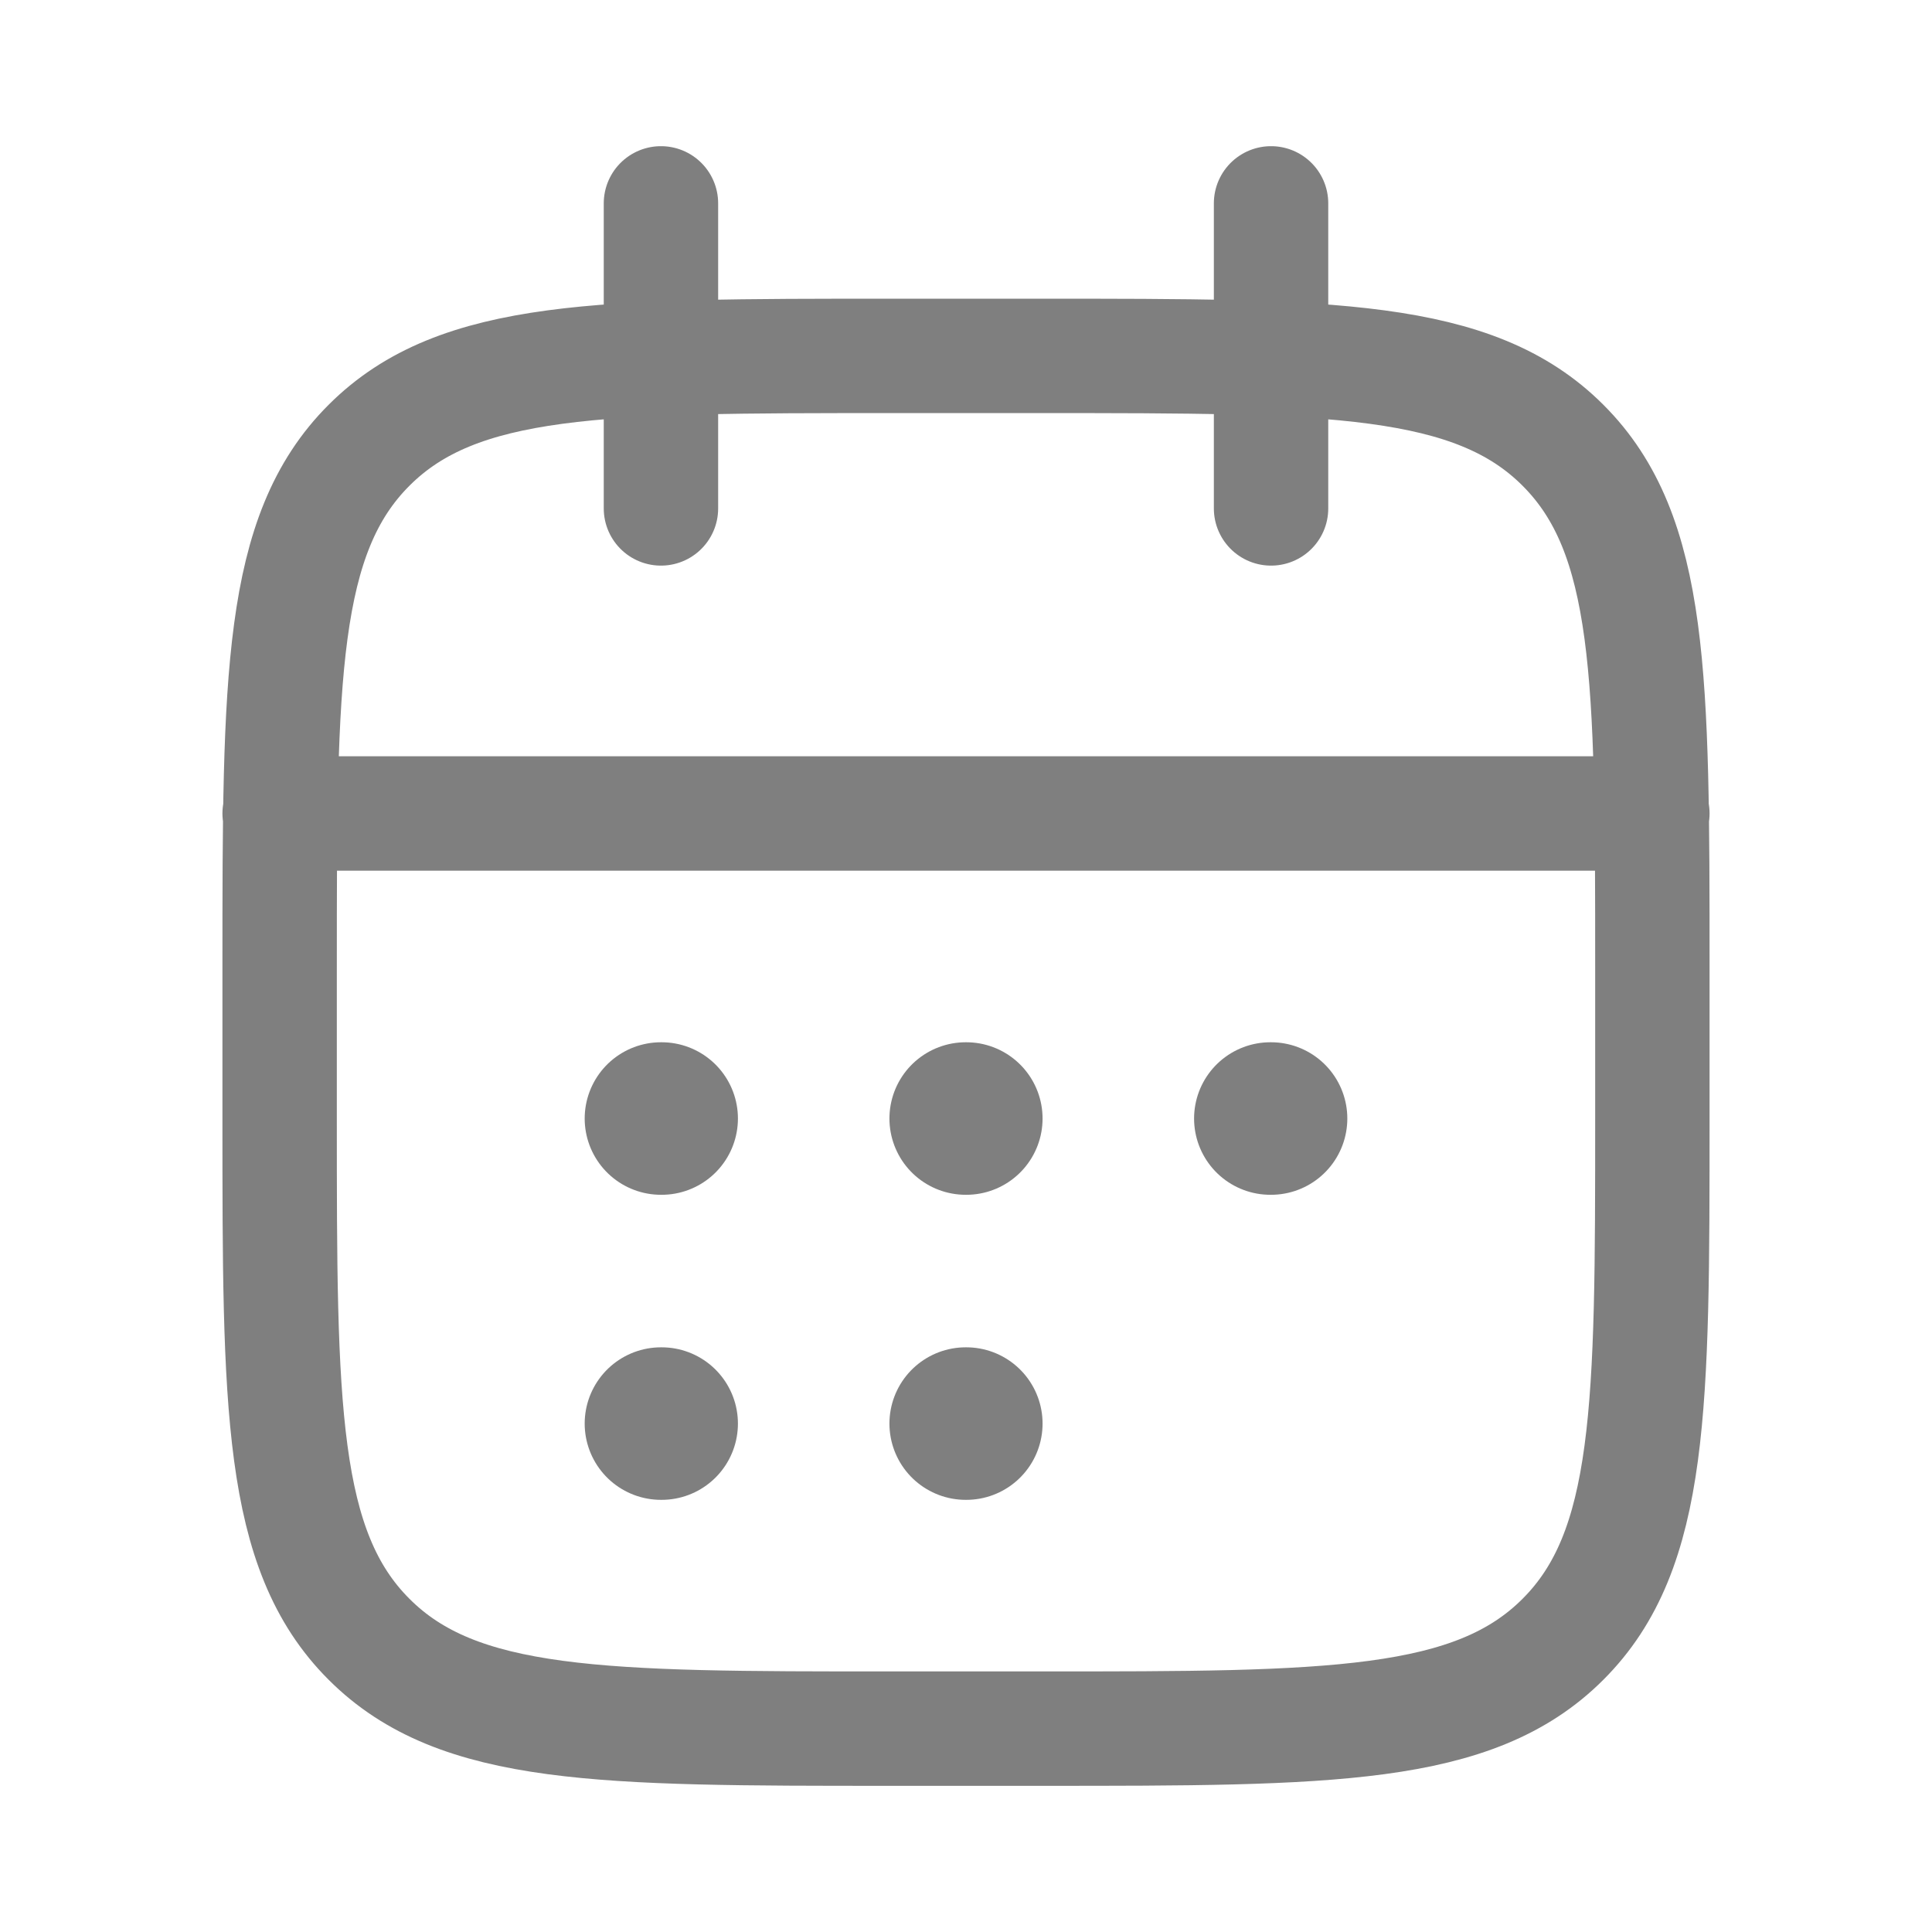 <svg xmlns="http://www.w3.org/2000/svg" width="19" height="19" fill="none" viewBox="0 0 19 19"><path stroke="#7f7f7f" stroke-linecap="round" stroke-linejoin="round" stroke-width="1.125" d="M12.5 2v3m-6-3v3m3.75-1.5h-1.5c-2.828 0-4.243 0-5.121.879-.879.878-.879 2.293-.879 5.121V11c0 2.828 0 4.243.879 5.121C4.507 17 5.922 17 8.75 17h1.5c2.828 0 4.243 0 5.121-.879.879-.878.879-2.293.879-5.121V9.5c0-2.828 0-4.243-.879-5.121-.878-.879-2.293-.879-5.121-.879M2.75 8h13.5"/><path stroke="#7f7f7f" stroke-linecap="round" stroke-linejoin="round" stroke-width="1.5" d="M9.497 11h.006m-.006 3h.006m2.99-3h.007m-6 0h.007M6.5 14h.007"/></svg>
